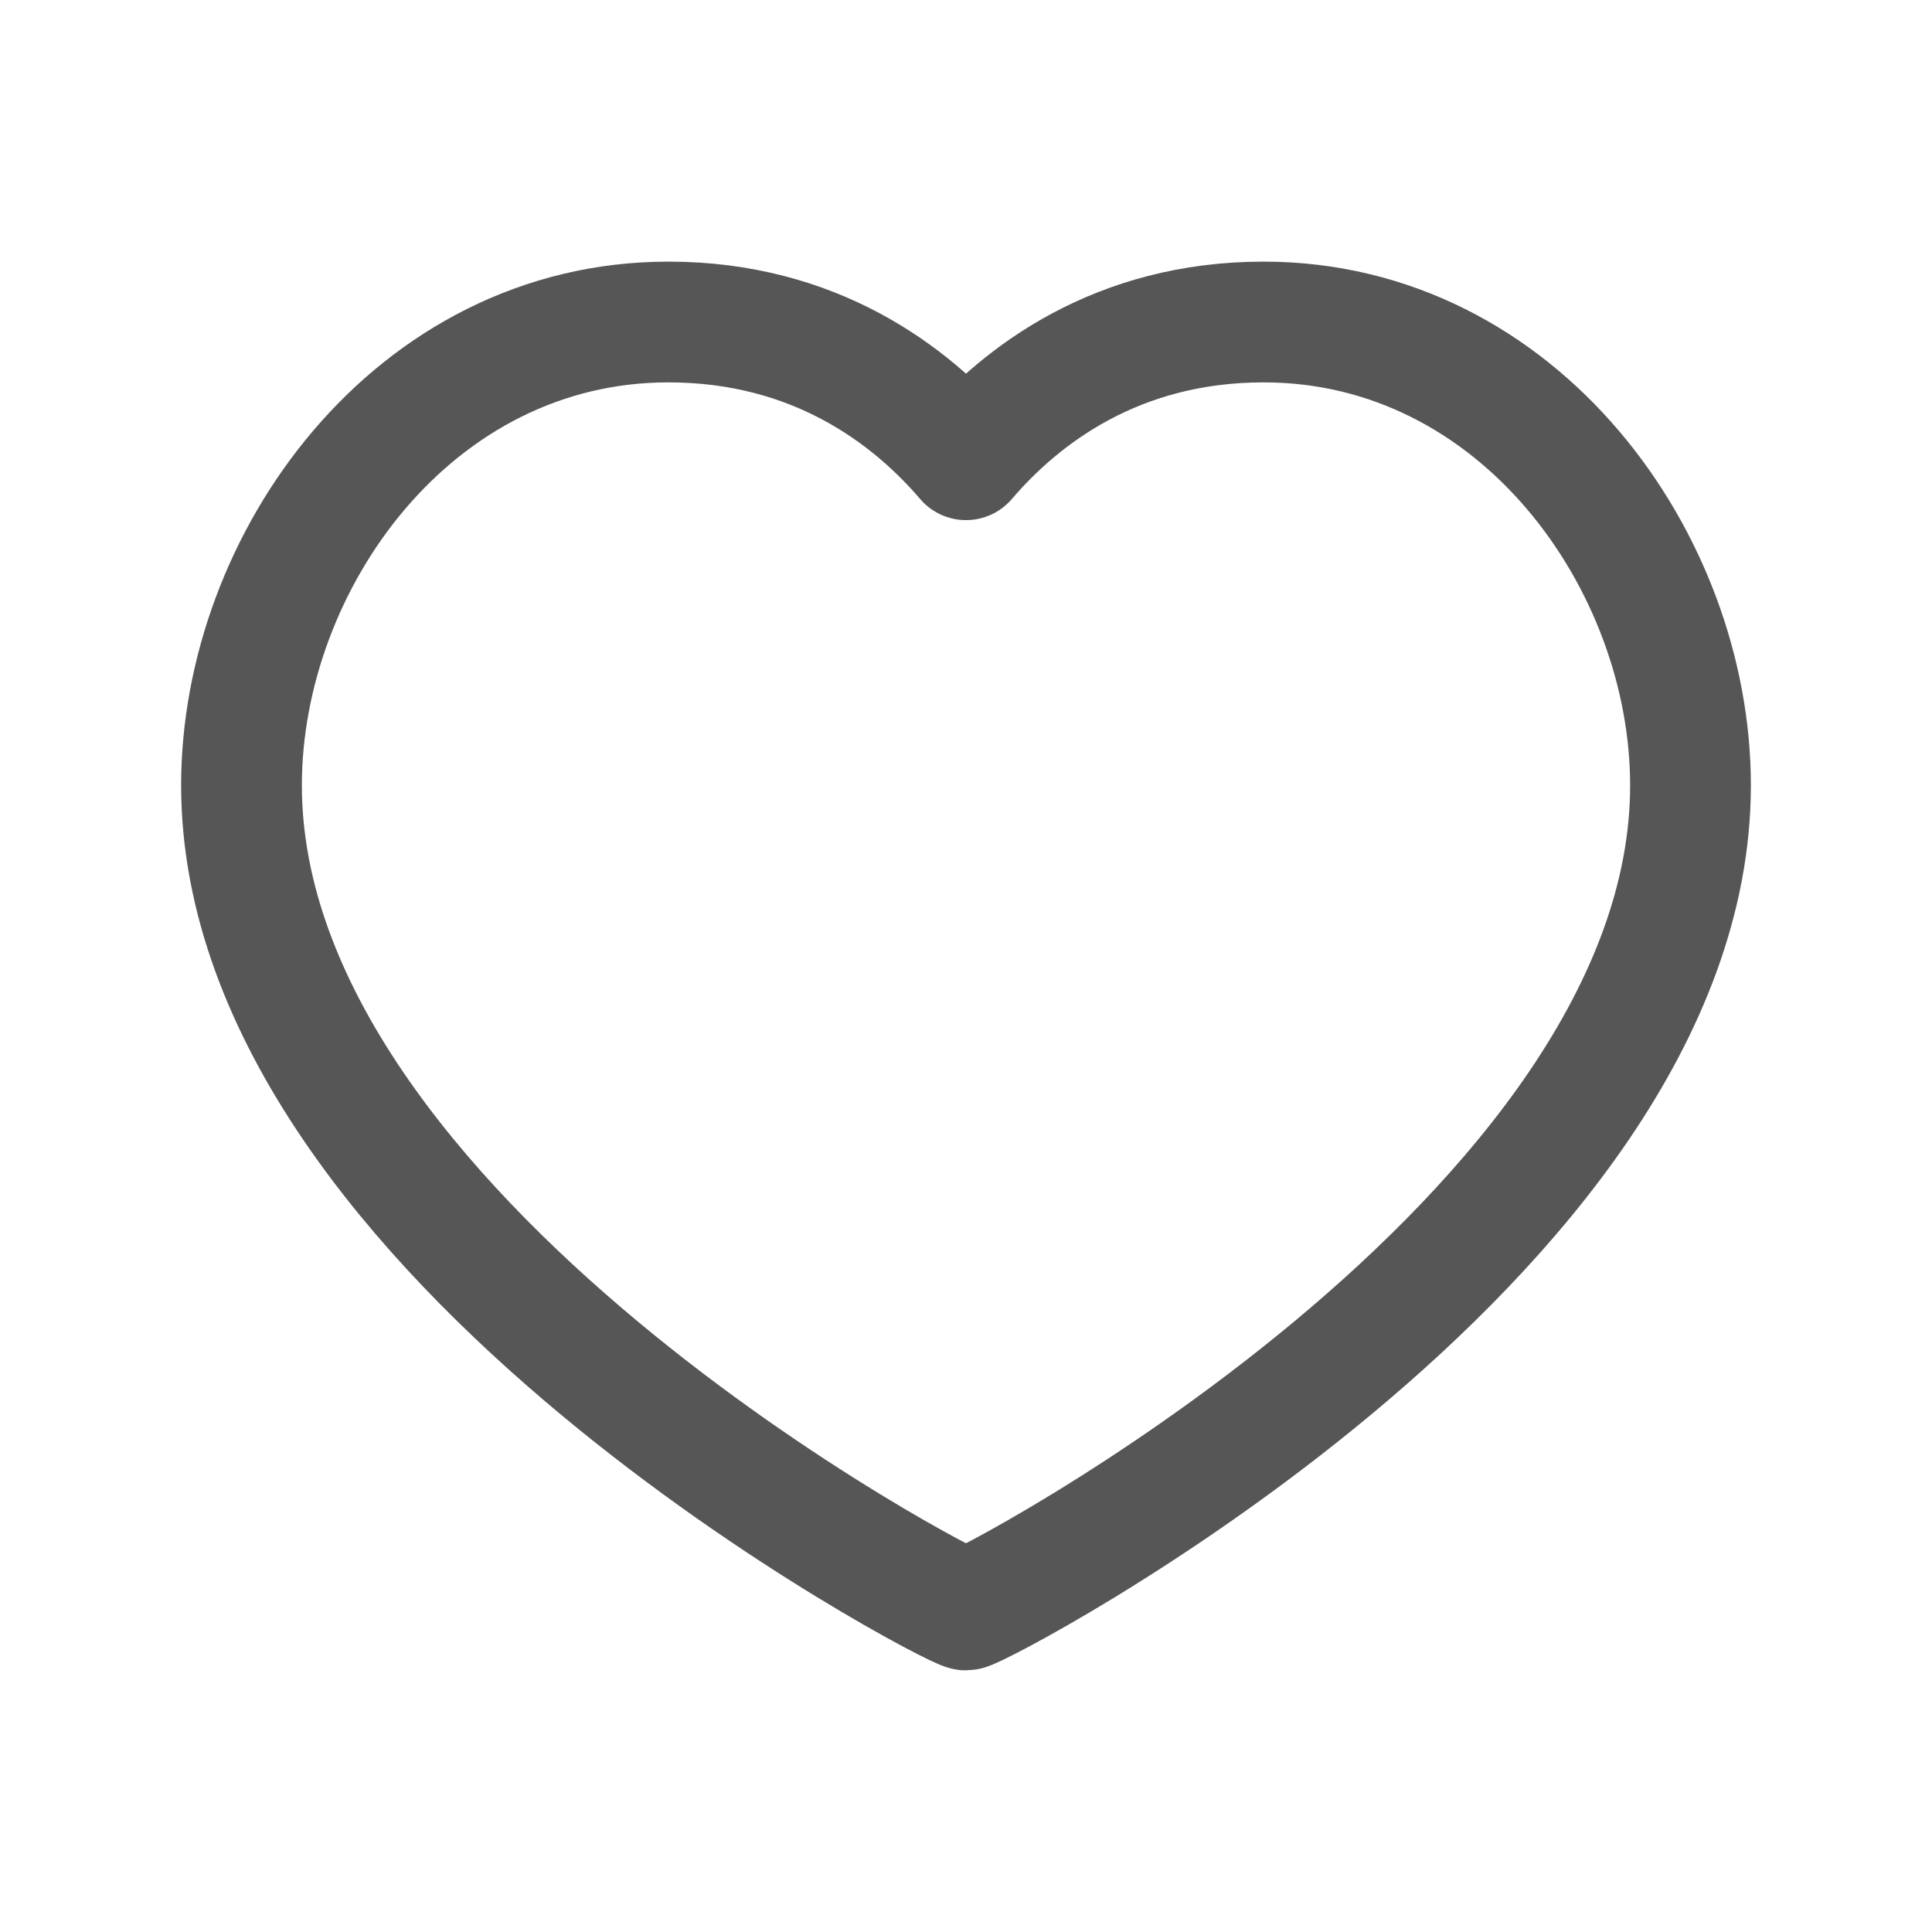 <svg width="24" height="24" viewBox="0 0 24 24" fill="none" xmlns="http://www.w3.org/2000/svg">
<g id="Group">
<g id="Group_2">
<path id="Vector" fill-rule="evenodd" clip-rule="evenodd" d="M15.696 4C18.871 4 21 6.98 21 9.755C21 15.388 12.161 20 12 20C11.839 20 3 15.388 3 9.755C3 6.98 5.129 4 8.304 4C10.119 4 11.311 4.905 12 5.711C12.689 4.905 13.881 4 15.696 4Z" stroke="#565656" stroke-width="1.5" stroke-linecap="round" stroke-linejoin="round"/>
</g>
</g>
</svg>
